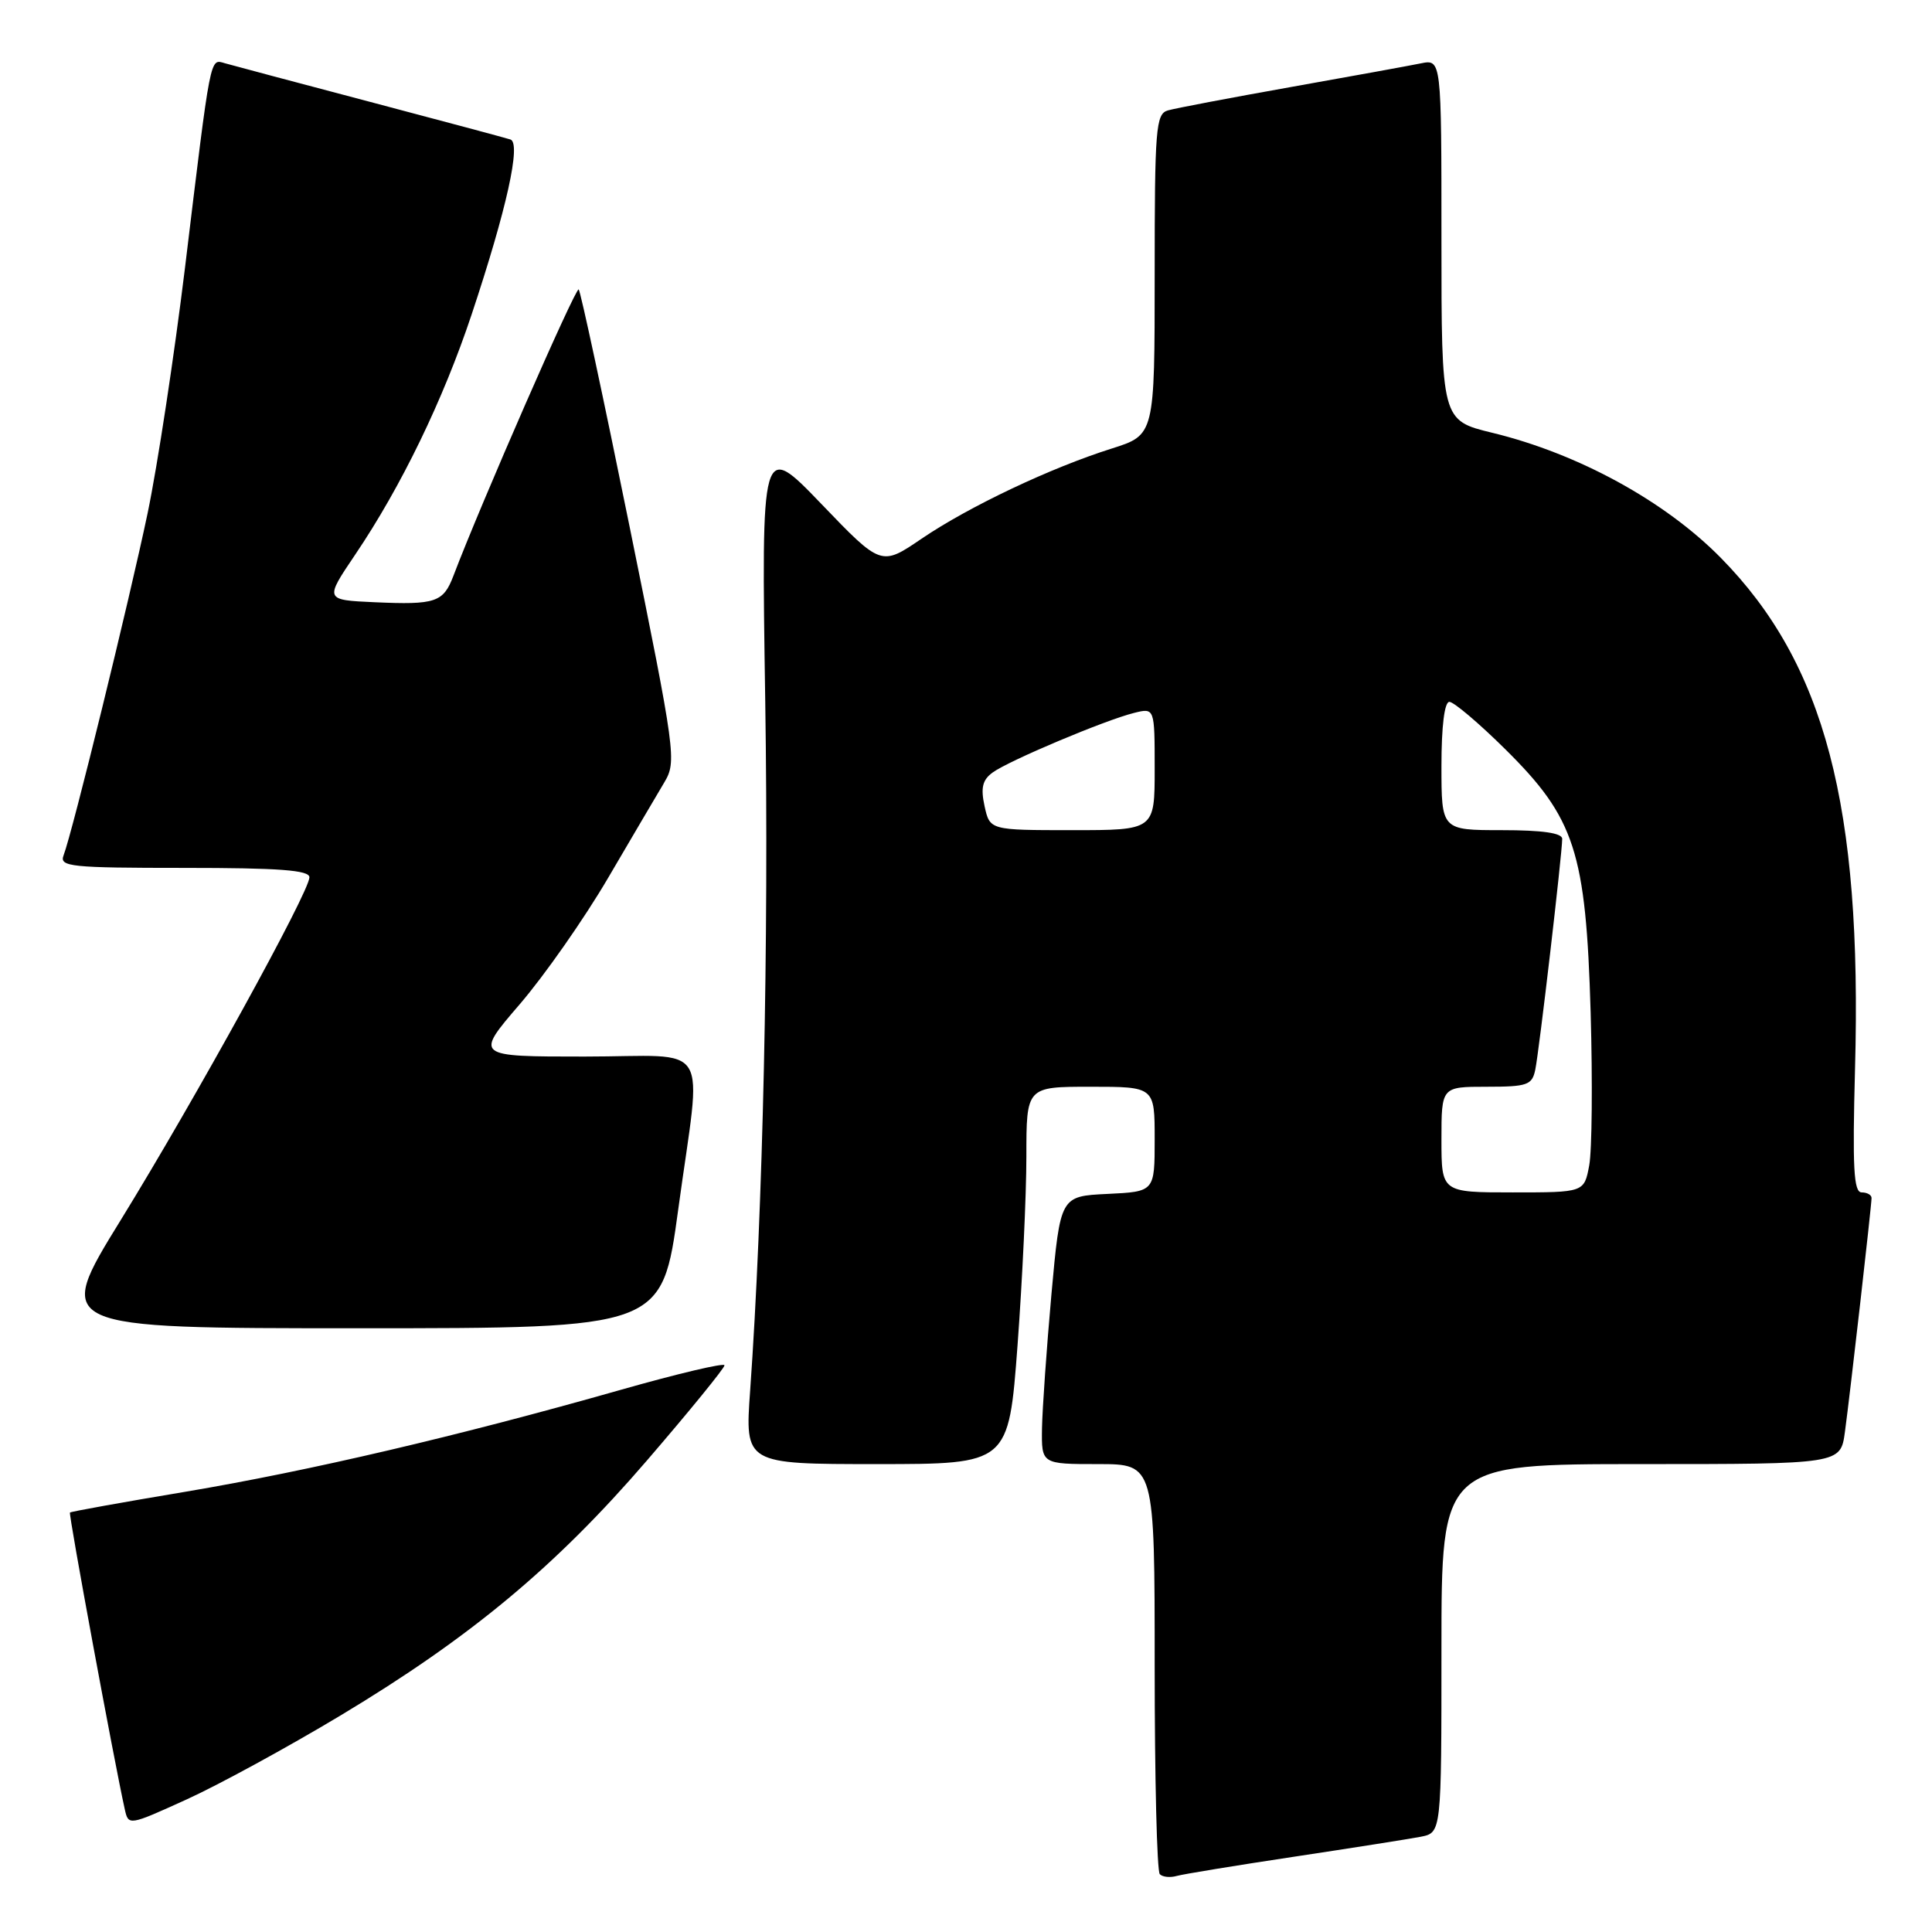 <?xml version="1.0" encoding="UTF-8" standalone="no"?>
<!DOCTYPE svg PUBLIC "-//W3C//DTD SVG 1.1//EN" "http://www.w3.org/Graphics/SVG/1.1/DTD/svg11.dtd" >
<svg xmlns="http://www.w3.org/2000/svg" xmlns:xlink="http://www.w3.org/1999/xlink" version="1.1" viewBox="0 0 256 256">
 <g >
 <path fill="currentColor"
d=" M 171.50 246.02 C 179.20 244.86 186.74 243.67 188.25 243.38 C 191.00 242.84 191.00 242.84 191.00 218.42 C 191.00 194.00 191.00 194.00 217.44 194.00 C 243.88 194.00 243.88 194.00 244.46 189.75 C 245.14 184.76 247.98 159.84 247.99 158.75 C 248.00 158.34 247.41 158.00 246.68 158.00 C 245.62 158.00 245.45 154.76 245.80 141.63 C 246.76 106.75 241.81 87.92 228.00 73.90 C 220.60 66.39 209.12 60.11 197.75 57.35 C 191.00 55.71 191.00 55.71 191.00 31.78 C 191.00 7.84 191.00 7.84 188.25 8.40 C 186.74 8.71 178.97 10.12 171.00 11.54 C 163.03 12.96 155.71 14.35 154.75 14.63 C 153.15 15.09 153.00 17.01 153.00 36.38 C 153.00 57.63 153.00 57.63 147.32 59.43 C 139.23 61.98 128.39 67.12 122.13 71.37 C 116.76 75.03 116.76 75.03 108.82 66.76 C 100.87 58.50 100.87 58.50 101.40 93.00 C 101.88 124.81 101.10 160.29 99.40 184.25 C 98.70 194.00 98.70 194.00 116.18 194.00 C 133.65 194.00 133.65 194.00 134.83 178.25 C 135.47 169.59 136.00 158.34 136.00 153.25 C 136.00 144.00 136.00 144.00 144.50 144.00 C 153.00 144.00 153.00 144.00 153.00 150.95 C 153.00 157.90 153.00 157.90 146.75 158.20 C 140.50 158.50 140.50 158.50 139.32 171.50 C 138.68 178.65 138.12 186.64 138.07 189.25 C 138.00 194.00 138.00 194.00 145.50 194.00 C 153.00 194.00 153.00 194.00 153.00 220.83 C 153.00 235.59 153.30 247.97 153.68 248.34 C 154.05 248.72 155.06 248.82 155.93 248.57 C 156.79 248.33 163.80 247.18 171.50 246.02 Z  M 45.12 227.31 C 62.35 216.96 73.63 207.57 85.75 193.49 C 91.39 186.94 96.00 181.28 96.00 180.91 C 96.00 180.55 89.81 182.01 82.25 184.16 C 60.77 190.27 41.04 194.89 24.60 197.66 C 16.29 199.05 9.39 200.29 9.27 200.42 C 9.06 200.60 15.14 233.48 16.53 239.72 C 17.02 241.93 17.04 241.93 24.76 238.42 C 29.02 236.48 38.18 231.48 45.12 227.31 Z  M 89.87 160.25 C 92.99 137.38 94.59 140.00 77.45 140.00 C 62.91 140.00 62.91 140.00 68.85 133.09 C 72.12 129.29 77.40 121.75 80.57 116.34 C 83.74 110.93 87.10 105.22 88.03 103.66 C 89.67 100.90 89.53 99.85 83.43 69.81 C 79.97 52.76 76.93 38.60 76.68 38.35 C 76.30 37.97 63.68 66.81 60.08 76.30 C 58.74 79.82 57.72 80.16 49.65 79.80 C 43.01 79.50 43.01 79.50 47.06 73.50 C 53.15 64.49 58.73 52.98 62.50 41.65 C 67.15 27.68 69.08 18.95 67.63 18.48 C 67.01 18.28 58.62 16.03 49.00 13.49 C 39.38 10.95 30.74 8.65 29.80 8.38 C 27.79 7.81 27.98 6.86 24.51 35.50 C 23.10 47.05 20.88 61.67 19.56 68.00 C 17.13 79.59 9.60 110.28 8.42 113.35 C 7.85 114.84 9.36 115.00 24.39 115.00 C 37.01 115.00 41.00 115.30 41.00 116.25 C 40.99 118.18 25.87 145.64 16.00 161.66 C 7.16 176.00 7.16 176.00 47.44 176.00 C 87.72 176.00 87.72 176.00 89.87 160.25 Z  M 191.00 151.00 C 191.00 144.00 191.00 144.00 196.98 144.00 C 202.38 144.00 203.01 143.78 203.43 141.75 C 203.94 139.34 207.00 113.07 207.00 111.15 C 207.00 110.38 204.37 110.00 199.00 110.00 C 191.00 110.00 191.00 110.00 191.00 101.50 C 191.00 96.23 191.40 93.00 192.05 93.00 C 192.63 93.00 195.95 95.81 199.43 99.25 C 208.70 108.41 210.14 112.86 210.77 134.17 C 211.03 143.34 210.95 152.45 210.58 154.42 C 209.91 158.00 209.91 158.00 200.45 158.00 C 191.00 158.00 191.00 158.00 191.00 151.00 Z  M 130.46 106.82 C 129.93 104.39 130.18 103.34 131.53 102.36 C 133.66 100.80 146.40 95.43 150.25 94.47 C 153.00 93.78 153.00 93.78 153.00 101.89 C 153.00 110.00 153.00 110.00 142.08 110.00 C 131.16 110.00 131.16 110.00 130.46 106.82 Z "/>
</g>
</svg>